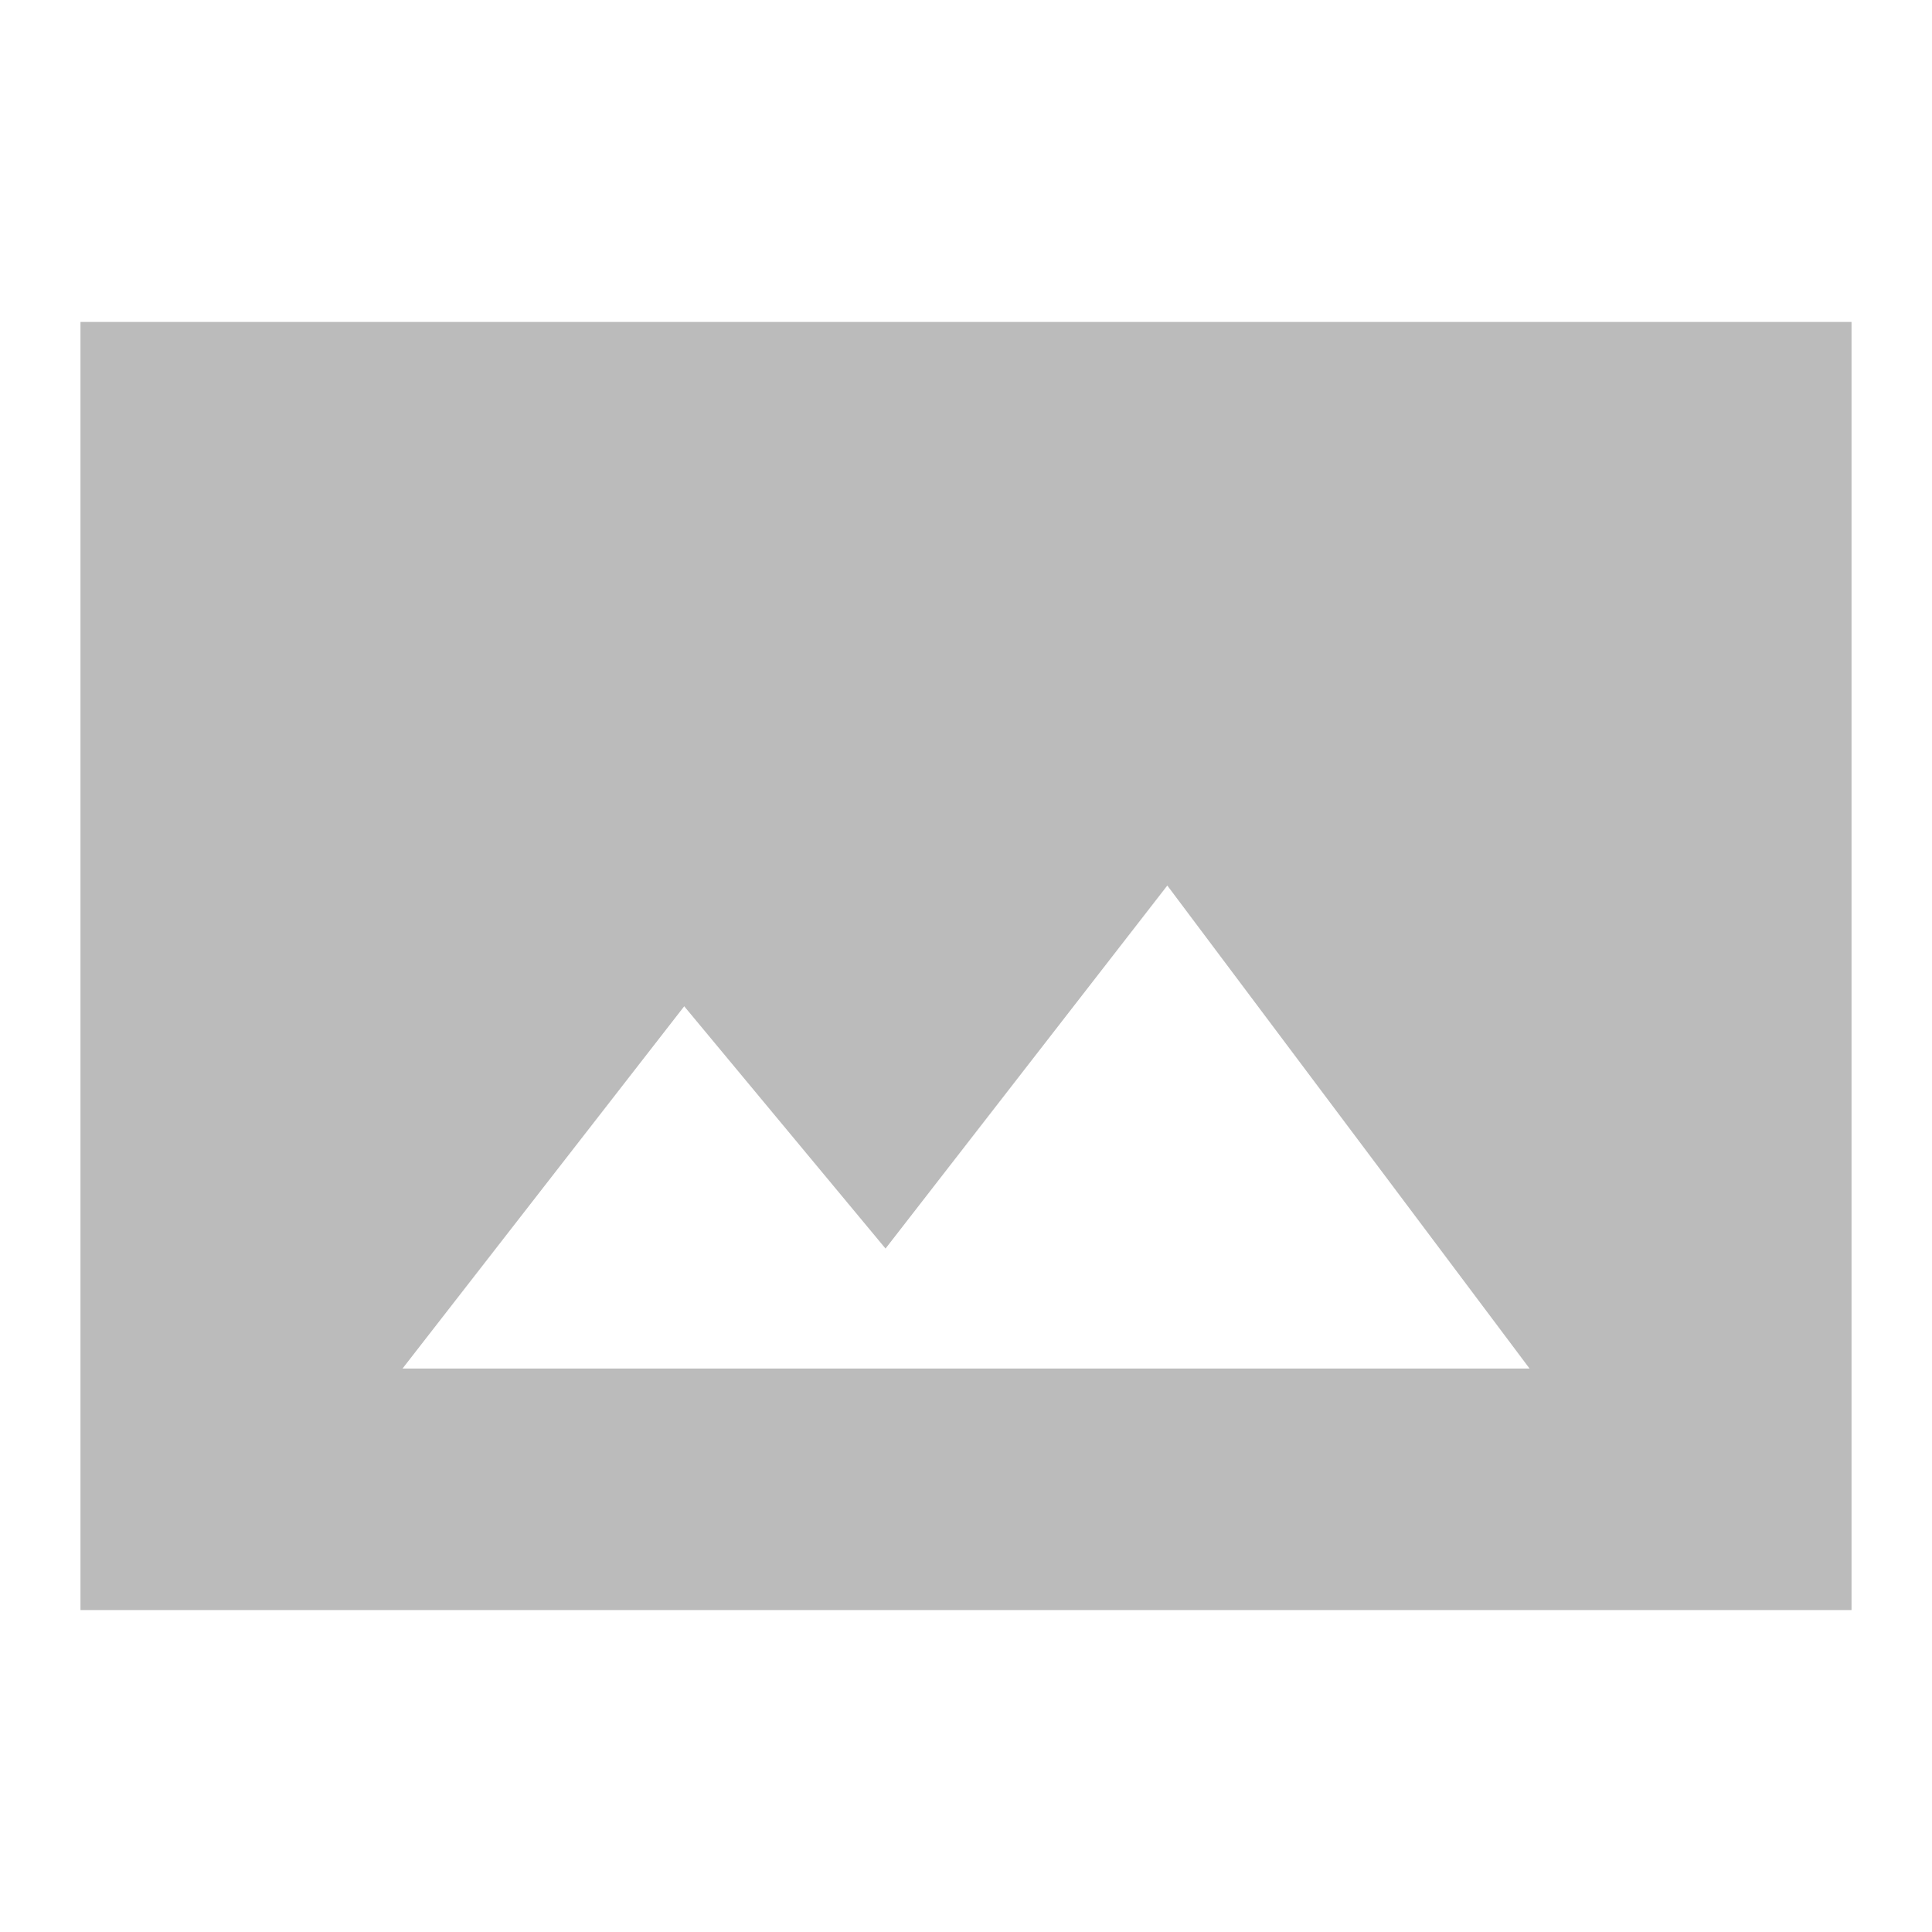 <svg width="20" height="20" viewBox="0 0 20 20" fill="none" xmlns="http://www.w3.org/2000/svg">
<path d="M19.167 16.667V3.333H0.833V16.667H19.167ZM7.083 10.417L9.167 12.925L12.084 9.167L15.834 14.167H4.167L7.083 10.417Z" fill="#BBBBBB"/>
</svg>
